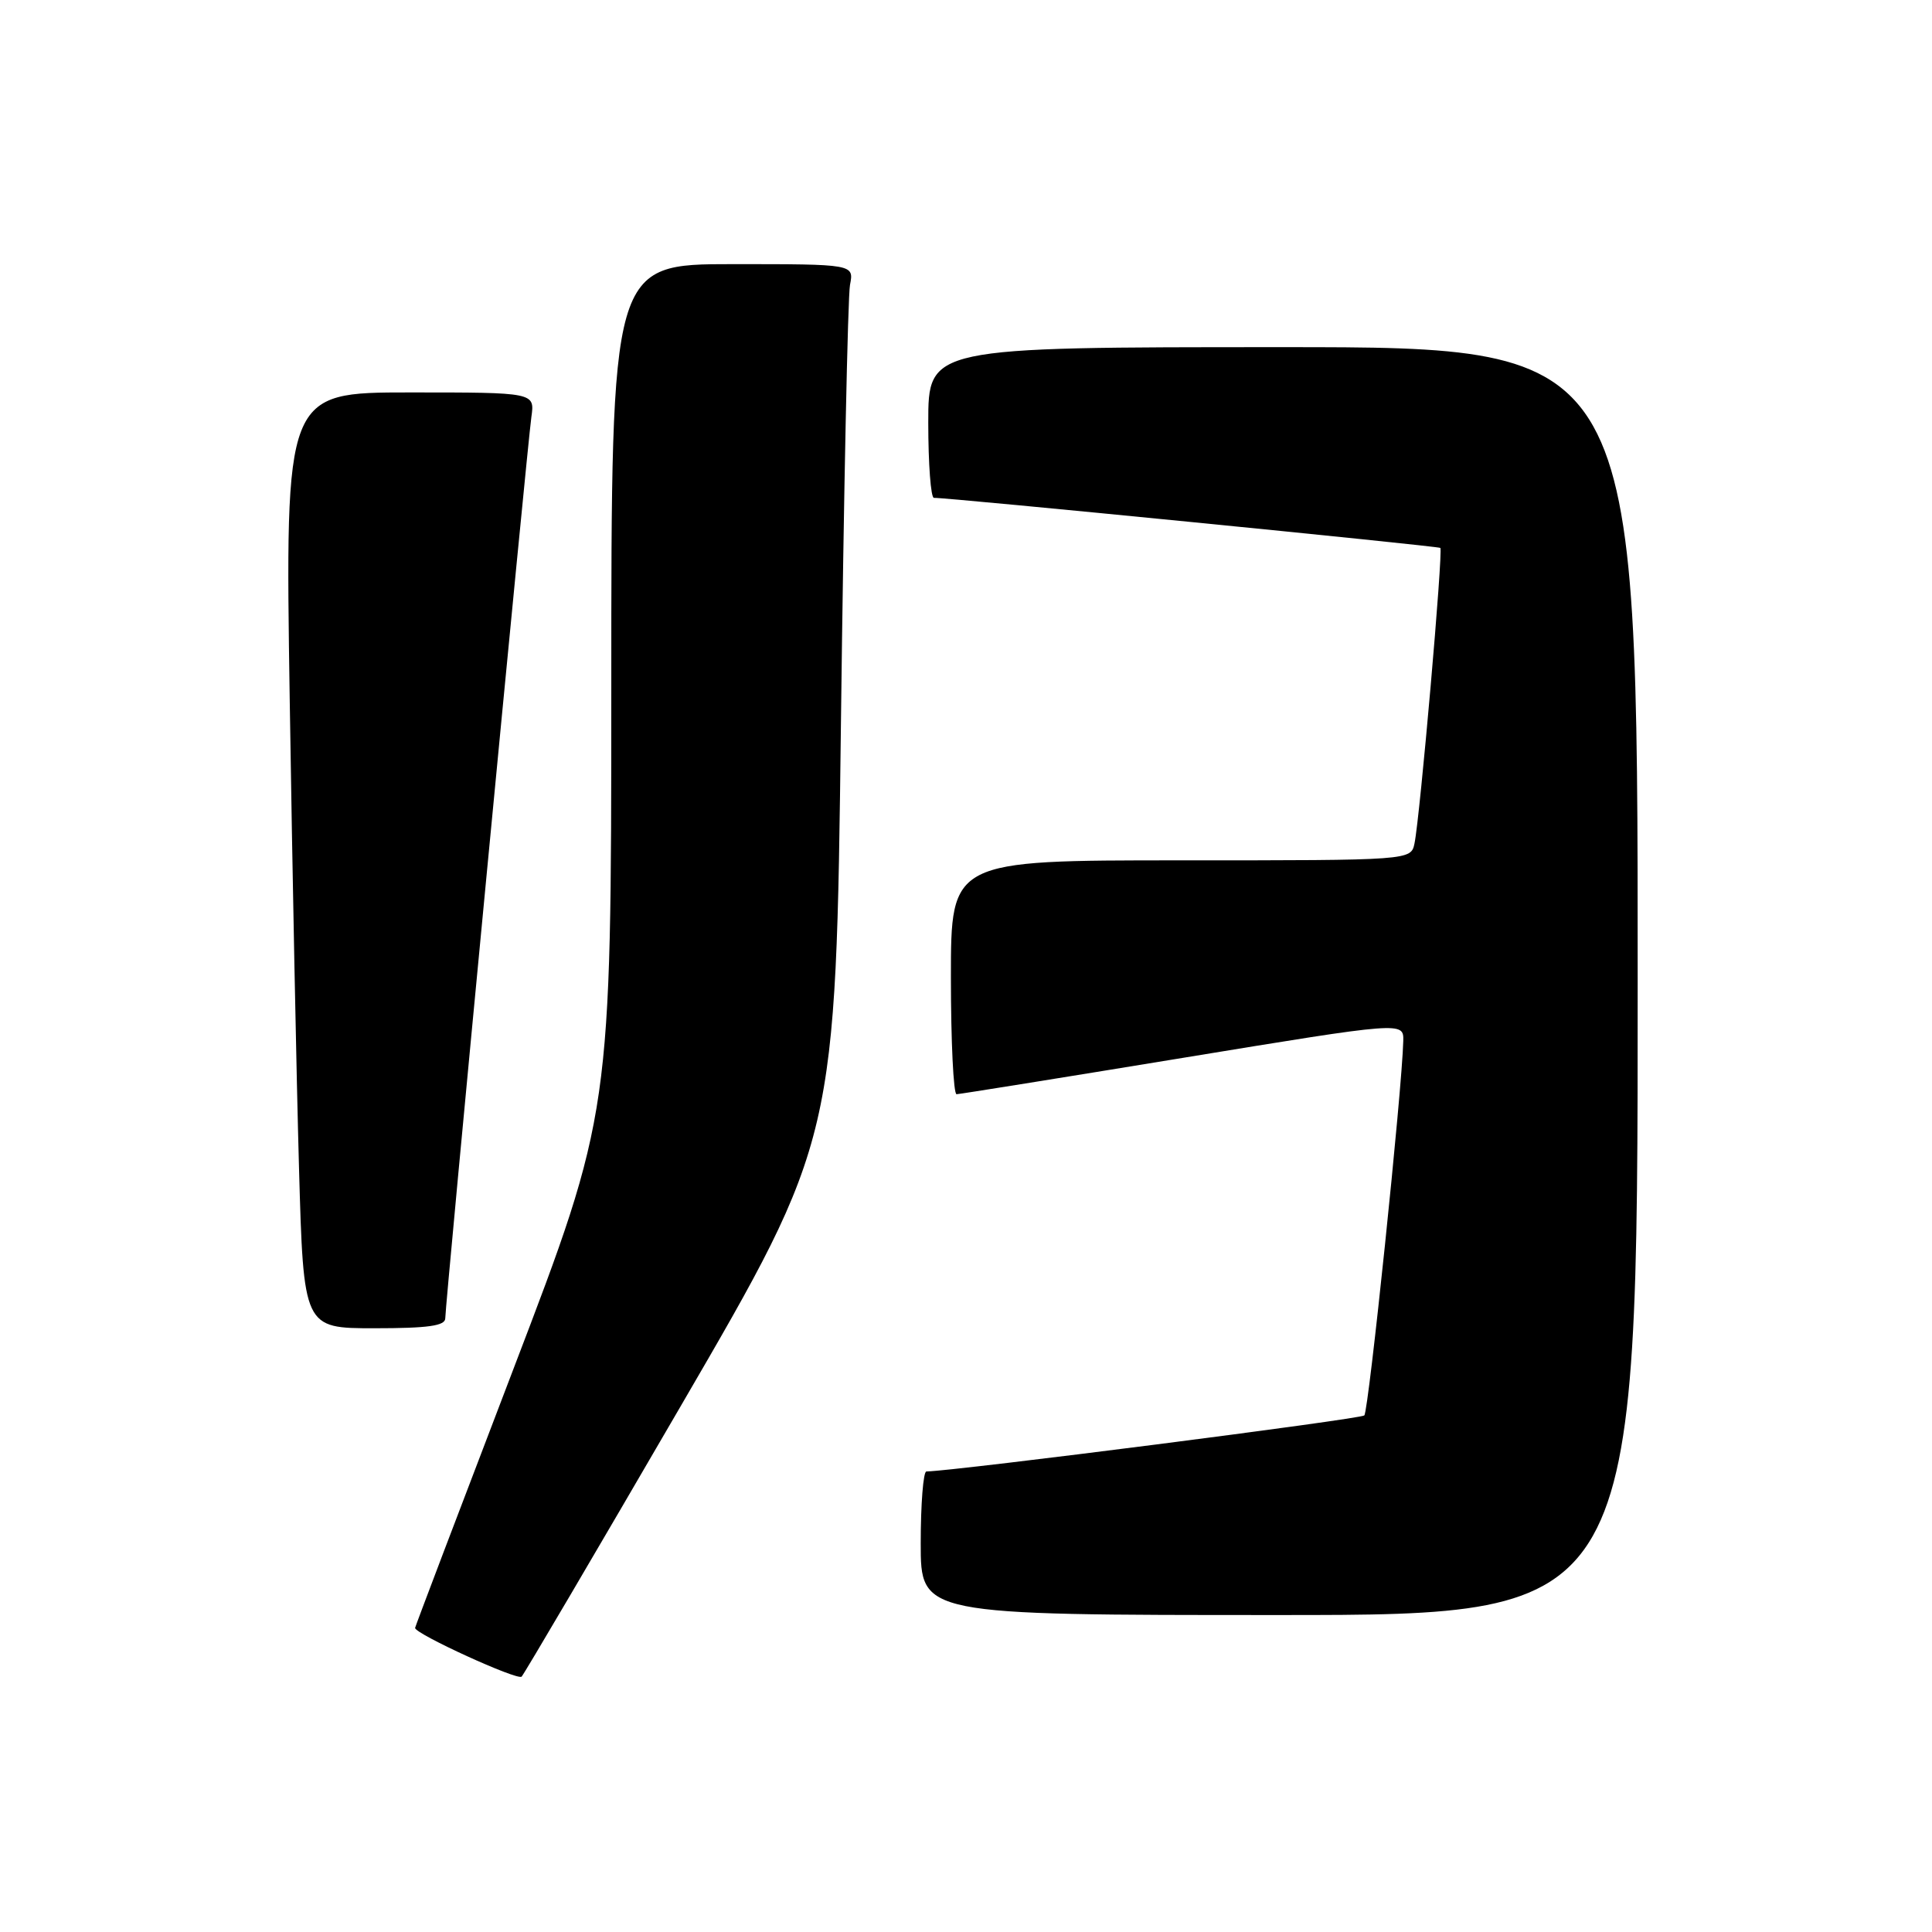 <?xml version="1.0" encoding="UTF-8" standalone="no"?>
<!DOCTYPE svg PUBLIC "-//W3C//DTD SVG 1.1//EN" "http://www.w3.org/Graphics/SVG/1.1/DTD/svg11.dtd" >
<svg xmlns="http://www.w3.org/2000/svg" xmlns:xlink="http://www.w3.org/1999/xlink" version="1.1" viewBox="0 0 256 256">
 <g >
 <path fill="currentColor"
d=" M 90.25 186.23 C 110.76 150.97 110.76 150.97 111.43 95.73 C 111.80 65.36 112.34 39.26 112.63 37.75 C 113.16 35.00 113.16 35.00 97.08 35.00 C 81.00 35.00 81.00 35.00 81.00 91.25 C 80.99 147.50 80.99 147.50 68.00 181.48 C 60.85 200.17 55.00 215.57 55.00 215.71 C 55.00 216.50 68.60 222.72 69.12 222.16 C 69.46 221.80 78.97 205.63 90.25 186.23 Z  M 217.00 130.00 C 217.00 46.00 217.00 46.00 170.00 46.00 C 123.00 46.00 123.00 46.00 123.00 56.00 C 123.00 61.50 123.34 65.98 123.75 65.97 C 125.29 65.89 190.51 72.35 190.85 72.60 C 191.25 72.90 188.16 108.23 187.43 111.75 C 186.96 114.00 186.96 114.00 156.48 114.00 C 126.00 114.00 126.00 114.00 126.00 129.50 C 126.00 138.03 126.34 144.99 126.75 144.99 C 127.16 144.98 140.66 142.81 156.75 140.17 C 186.00 135.37 186.00 135.37 185.94 137.94 C 185.79 144.36 181.35 186.98 180.78 187.55 C 180.30 188.04 127.00 194.86 122.75 194.98 C 122.34 194.99 122.00 199.28 122.00 204.50 C 122.00 214.00 122.00 214.00 169.50 214.00 C 217.00 214.00 217.00 214.00 217.00 130.00 Z  M 59.00 174.68 C 59.00 172.79 69.86 59.16 70.41 55.25 C 70.87 52.00 70.87 52.00 54.32 52.00 C 37.77 52.00 37.77 52.00 38.39 92.75 C 38.73 115.16 39.29 143.06 39.62 154.75 C 40.22 176.00 40.22 176.00 49.61 176.00 C 56.73 176.00 59.00 175.68 59.00 174.68 Z "/>
</g>
</svg>